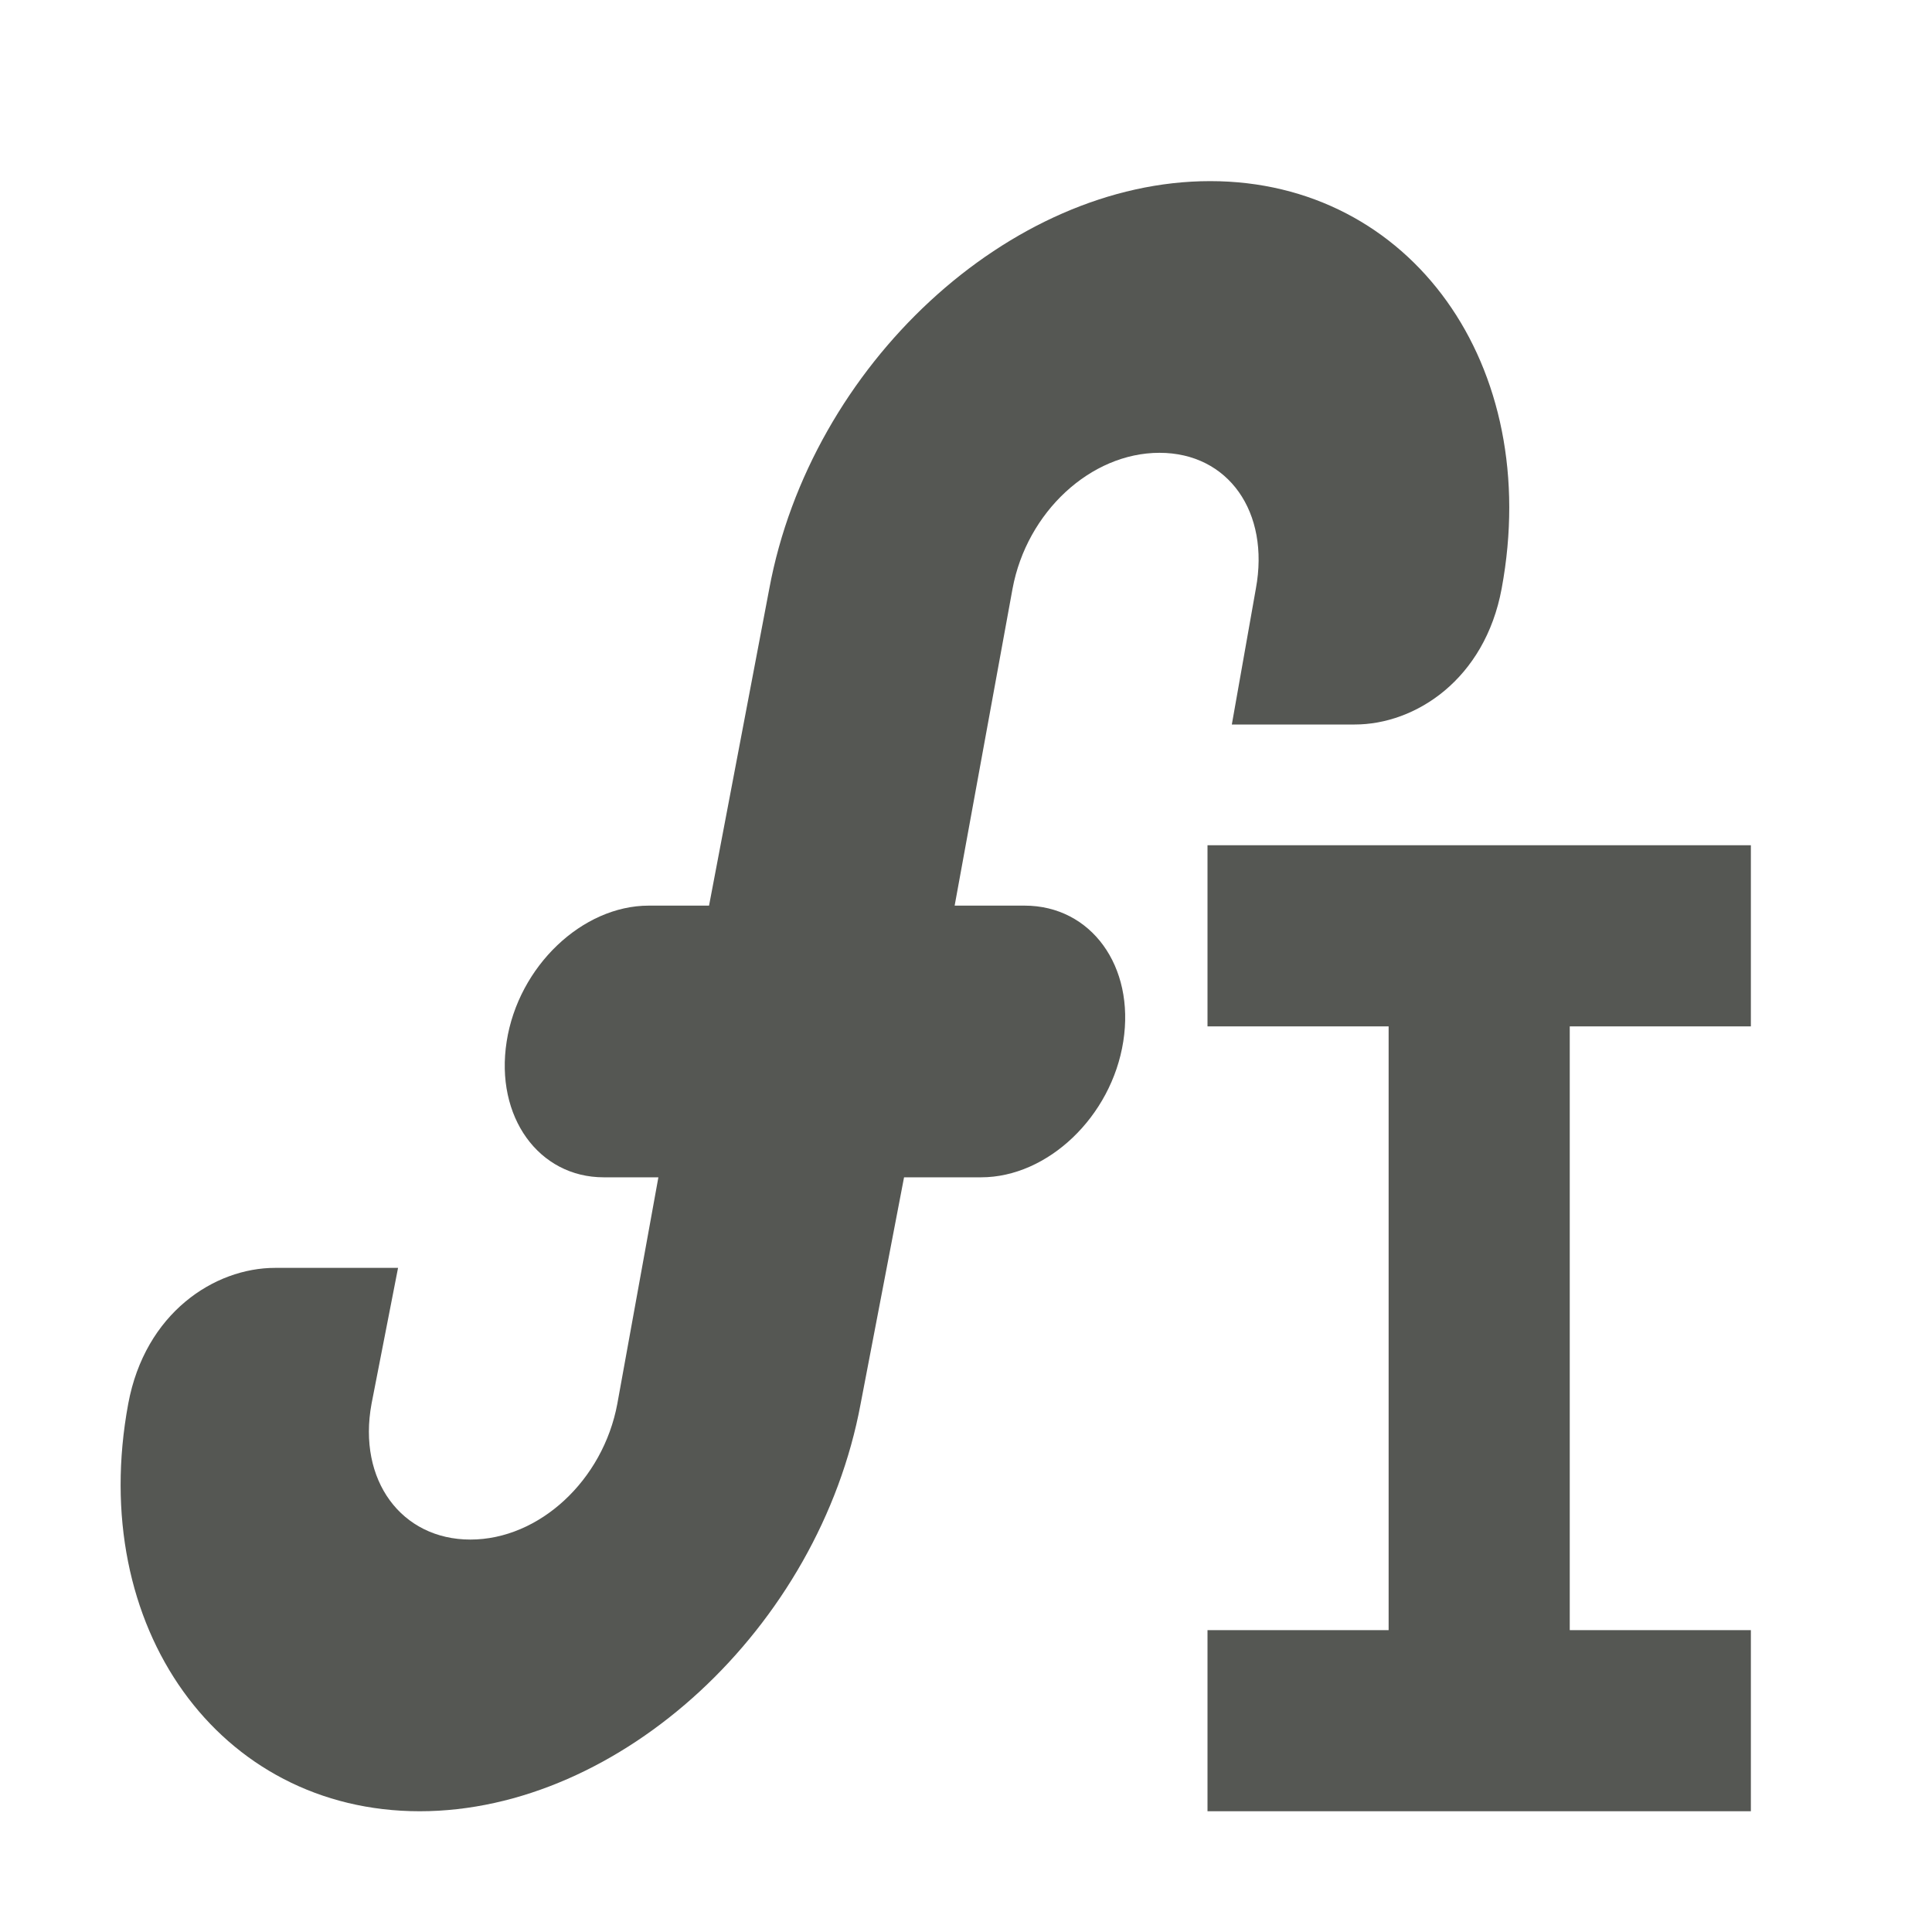 <svg viewBox="0 0 32 32" xmlns="http://www.w3.org/2000/svg"><path d="m20.045 3c-3.324 0-6.616 3.049-7.303 6.75l-.998 5.25h-.998c-1.101 0-2.159 1.004-2.354 2.25-.196 1.25.534 2.25 1.607 2.25h.906l-.68 3.75c-.236 1.269-1.294 2.25-2.434 2.25-1.14 0-1.872-.981-1.637-2.25l.439-2.25h-2.035c-1.006-.001-2.155.747-2.434 2.25-.687 3.701 1.504 6.75 4.828 6.75 3.324 0 6.616-3.049 7.303-6.75l.719-3.75h1.277c1.101 0 2.159-1.004 2.354-2.25.196-1.246-.534-2.25-1.635-2.25h-1.158l.959-5.25c.236-1.269 1.294-2.25 2.434-2.25 1.14 0 1.831.981 1.596 2.25l-.398 2.25h2.035c1.006.001 2.155-.747 2.434-2.25.687-3.701-1.504-6.75-4.828-6.75zm-.045 11v3h3v10h-3v3h9v-3h-3v-10h3v-3z" fill="#555753"/></svg>